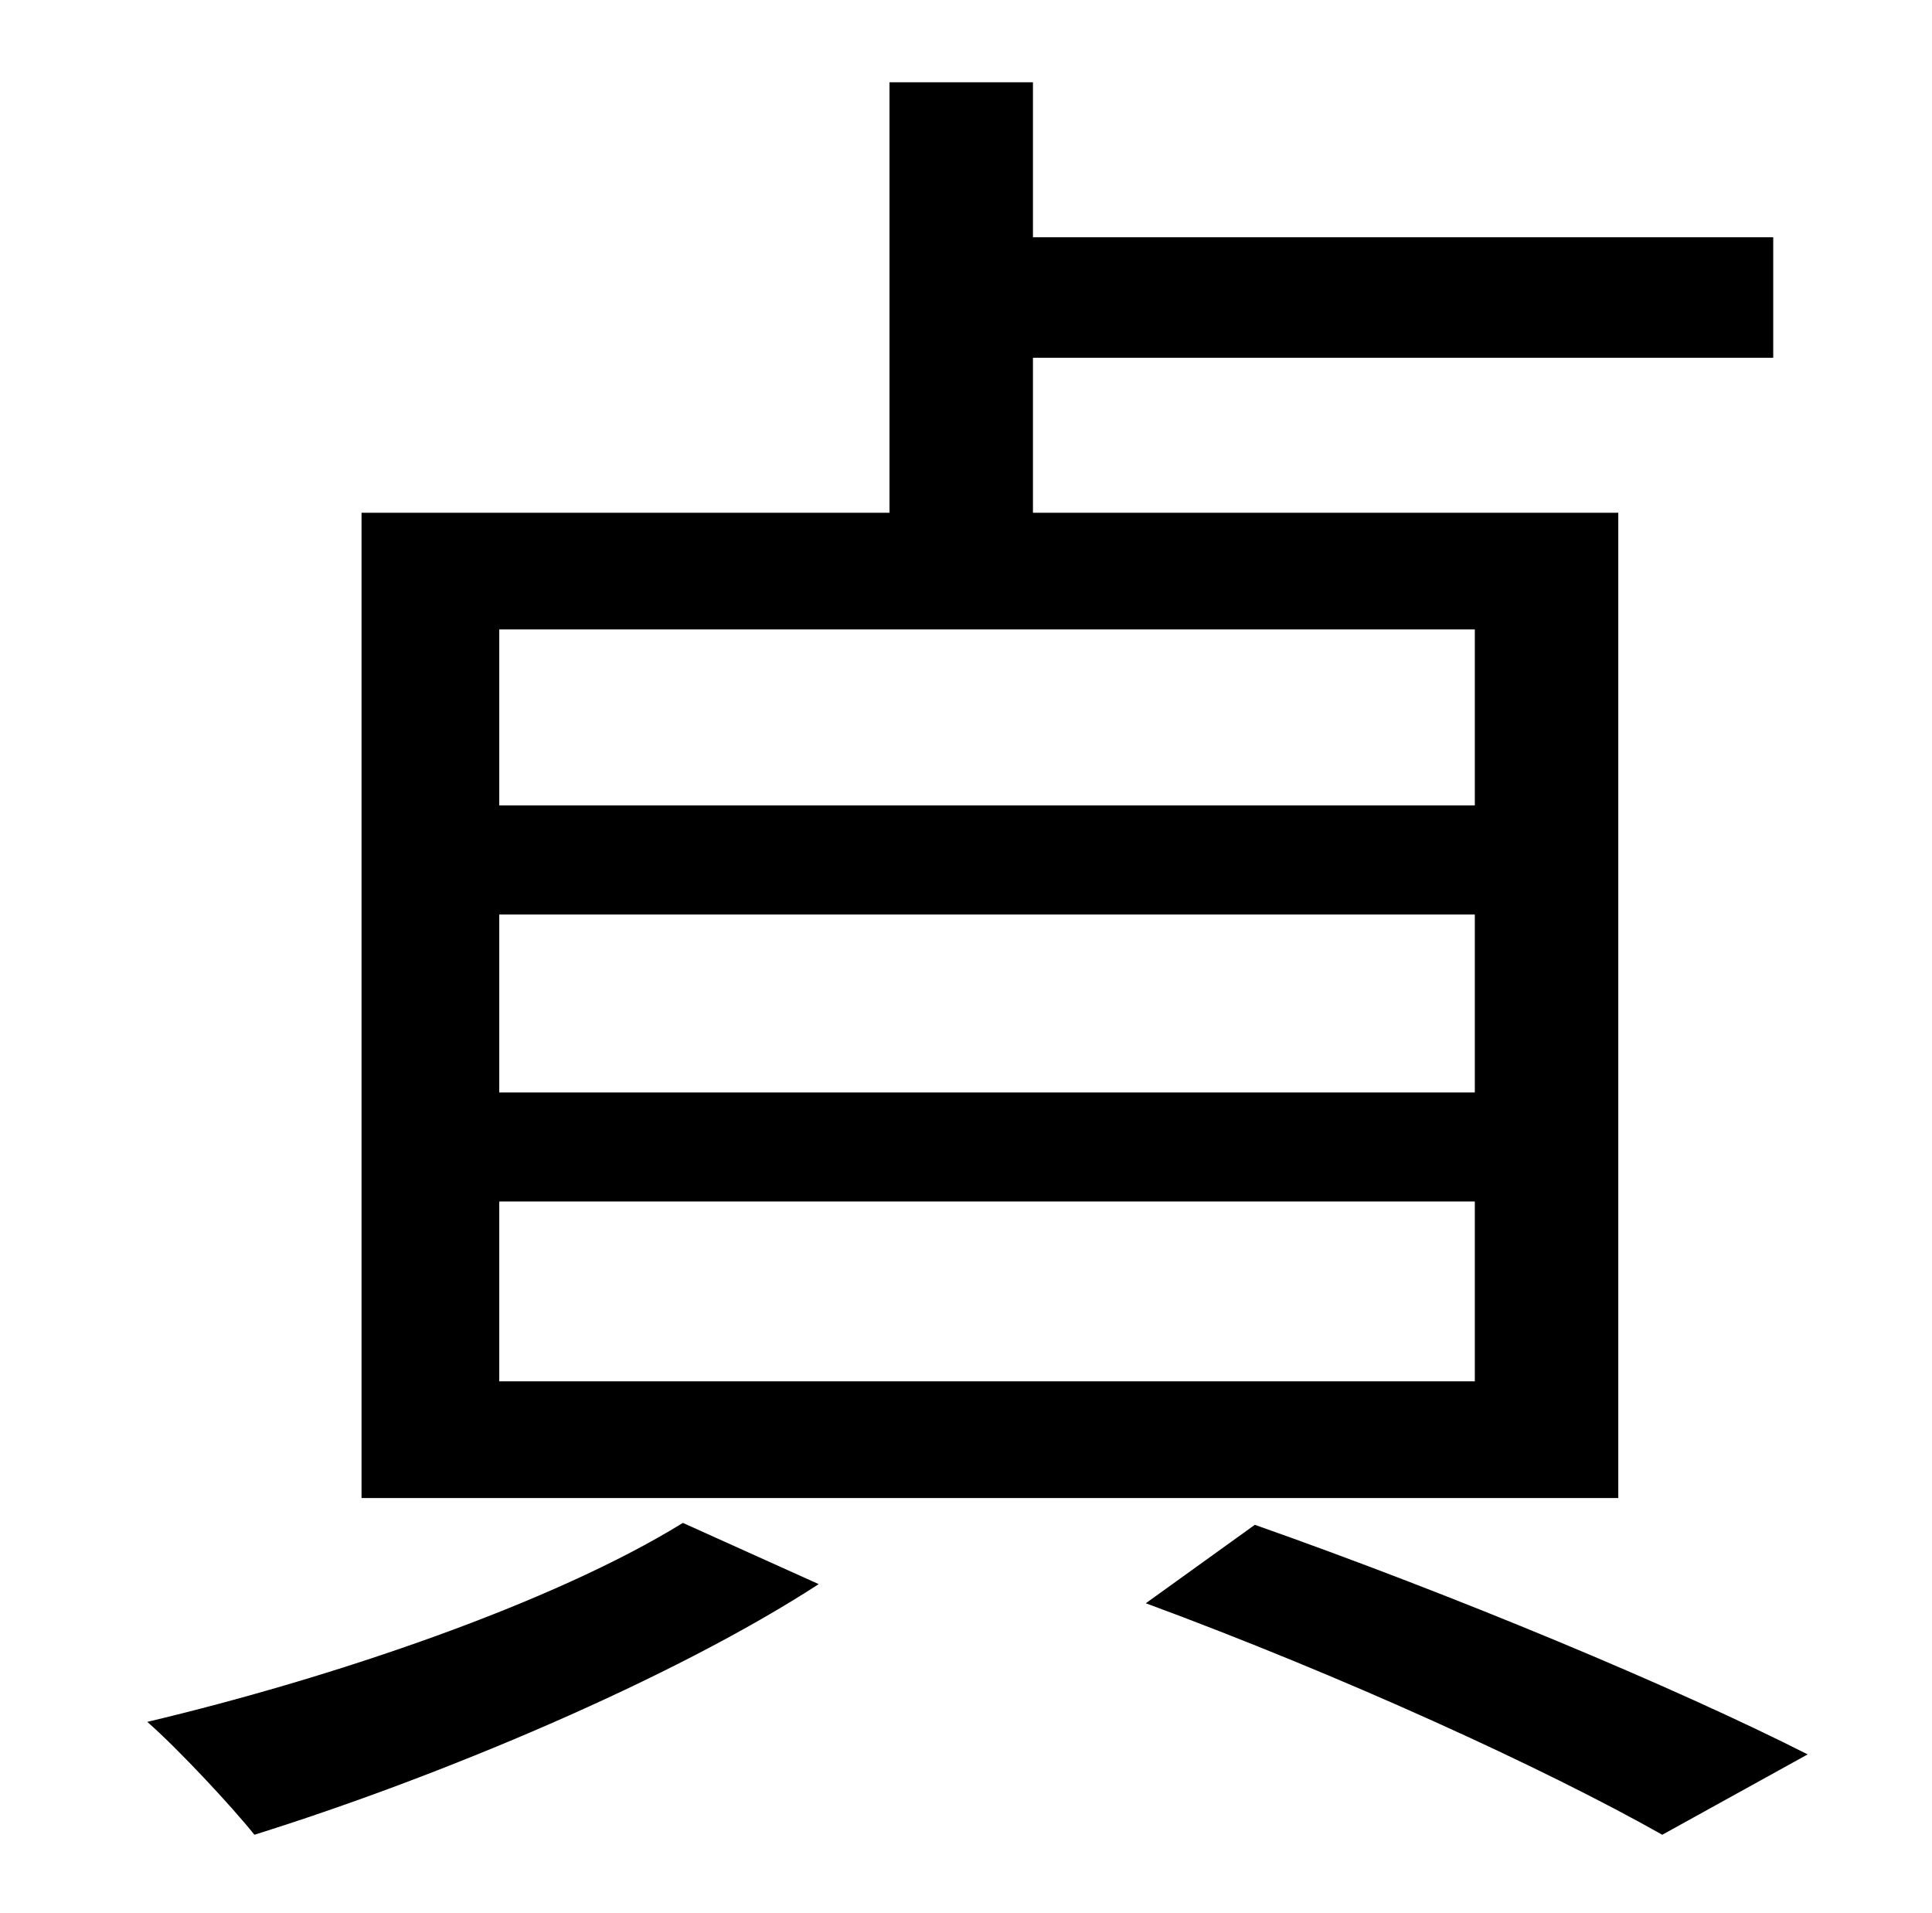 <?xml version="1.0" standalone="no"?>
<!DOCTYPE svg PUBLIC "-//W3C//DTD SVG 1.1//EN" "http://www.w3.org/Graphics/SVG/1.1/DTD/svg11.dtd" >
<svg xmlns="http://www.w3.org/2000/svg" xmlns:xlink="http://www.w3.org/1999/xlink" version="1.1" viewBox="-10 0 1010 1000">
   <path fill="currentColor"
d="M761 421v-92h-510v92h510zM761 571v-93h-510v93h510zM761 722v-94h-510v94h510zM836 268v515h-657v-515h276v-225h75v81h387v63h-387v81h306zM347 796l71 32c-77 50 -199 101 -295 131c-12 -15 -40 -45 -56 -59c97 -23 212 -62 280 -104zM589 838l57 -41
c105 37 220 85 289 120l-76 42c-62 -35 -167 -83 -270 -121z" />
</svg>

